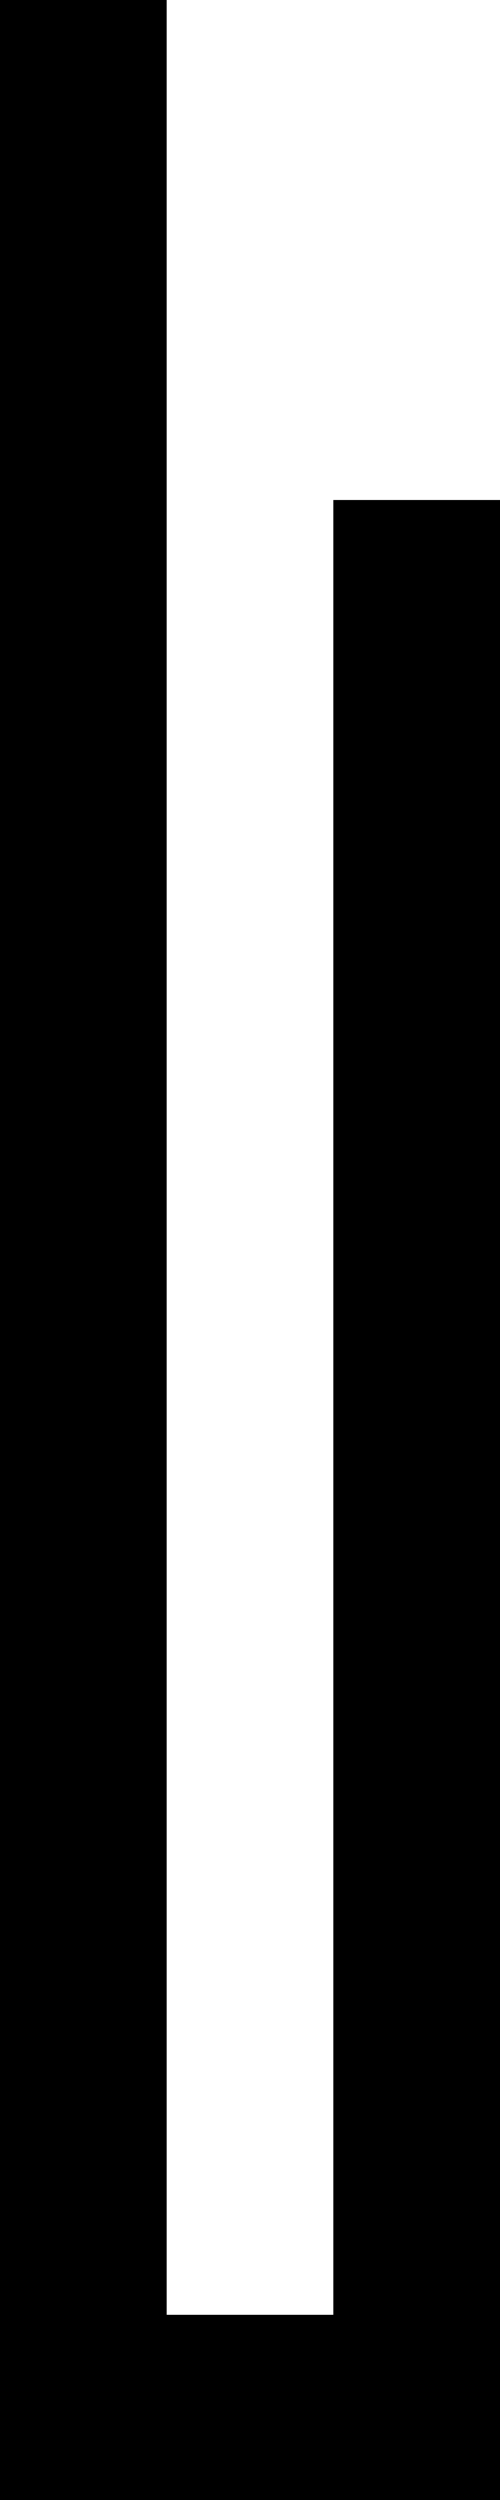 <?xml version="1.0" encoding="utf-8"?>
<!-- Generator: Adobe Illustrator 15.0.2, SVG Export Plug-In  -->
<!DOCTYPE svg PUBLIC "-//W3C//DTD SVG 1.1//EN" "http://www.w3.org/Graphics/SVG/1.1/DTD/svg11.dtd">
<svg version="1.1"
	 xmlns="http://www.w3.org/2000/svg" xmlns:xlink="http://www.w3.org/1999/xlink" xmlns:a="http://ns.adobe.com/AdobeSVGViewerExtensions/3.0/"
	 x="0px" y="0px" width="27px" height="135px" viewBox="0 0 27 135" overflow="visible" enable-background="new 0 0 27 135"
	 xml:space="preserve">
<defs>
</defs>
<polygon points="27,135 0,135 0,0 9,0 9,125 18,125 18,27 27,27 "/>
</svg>
